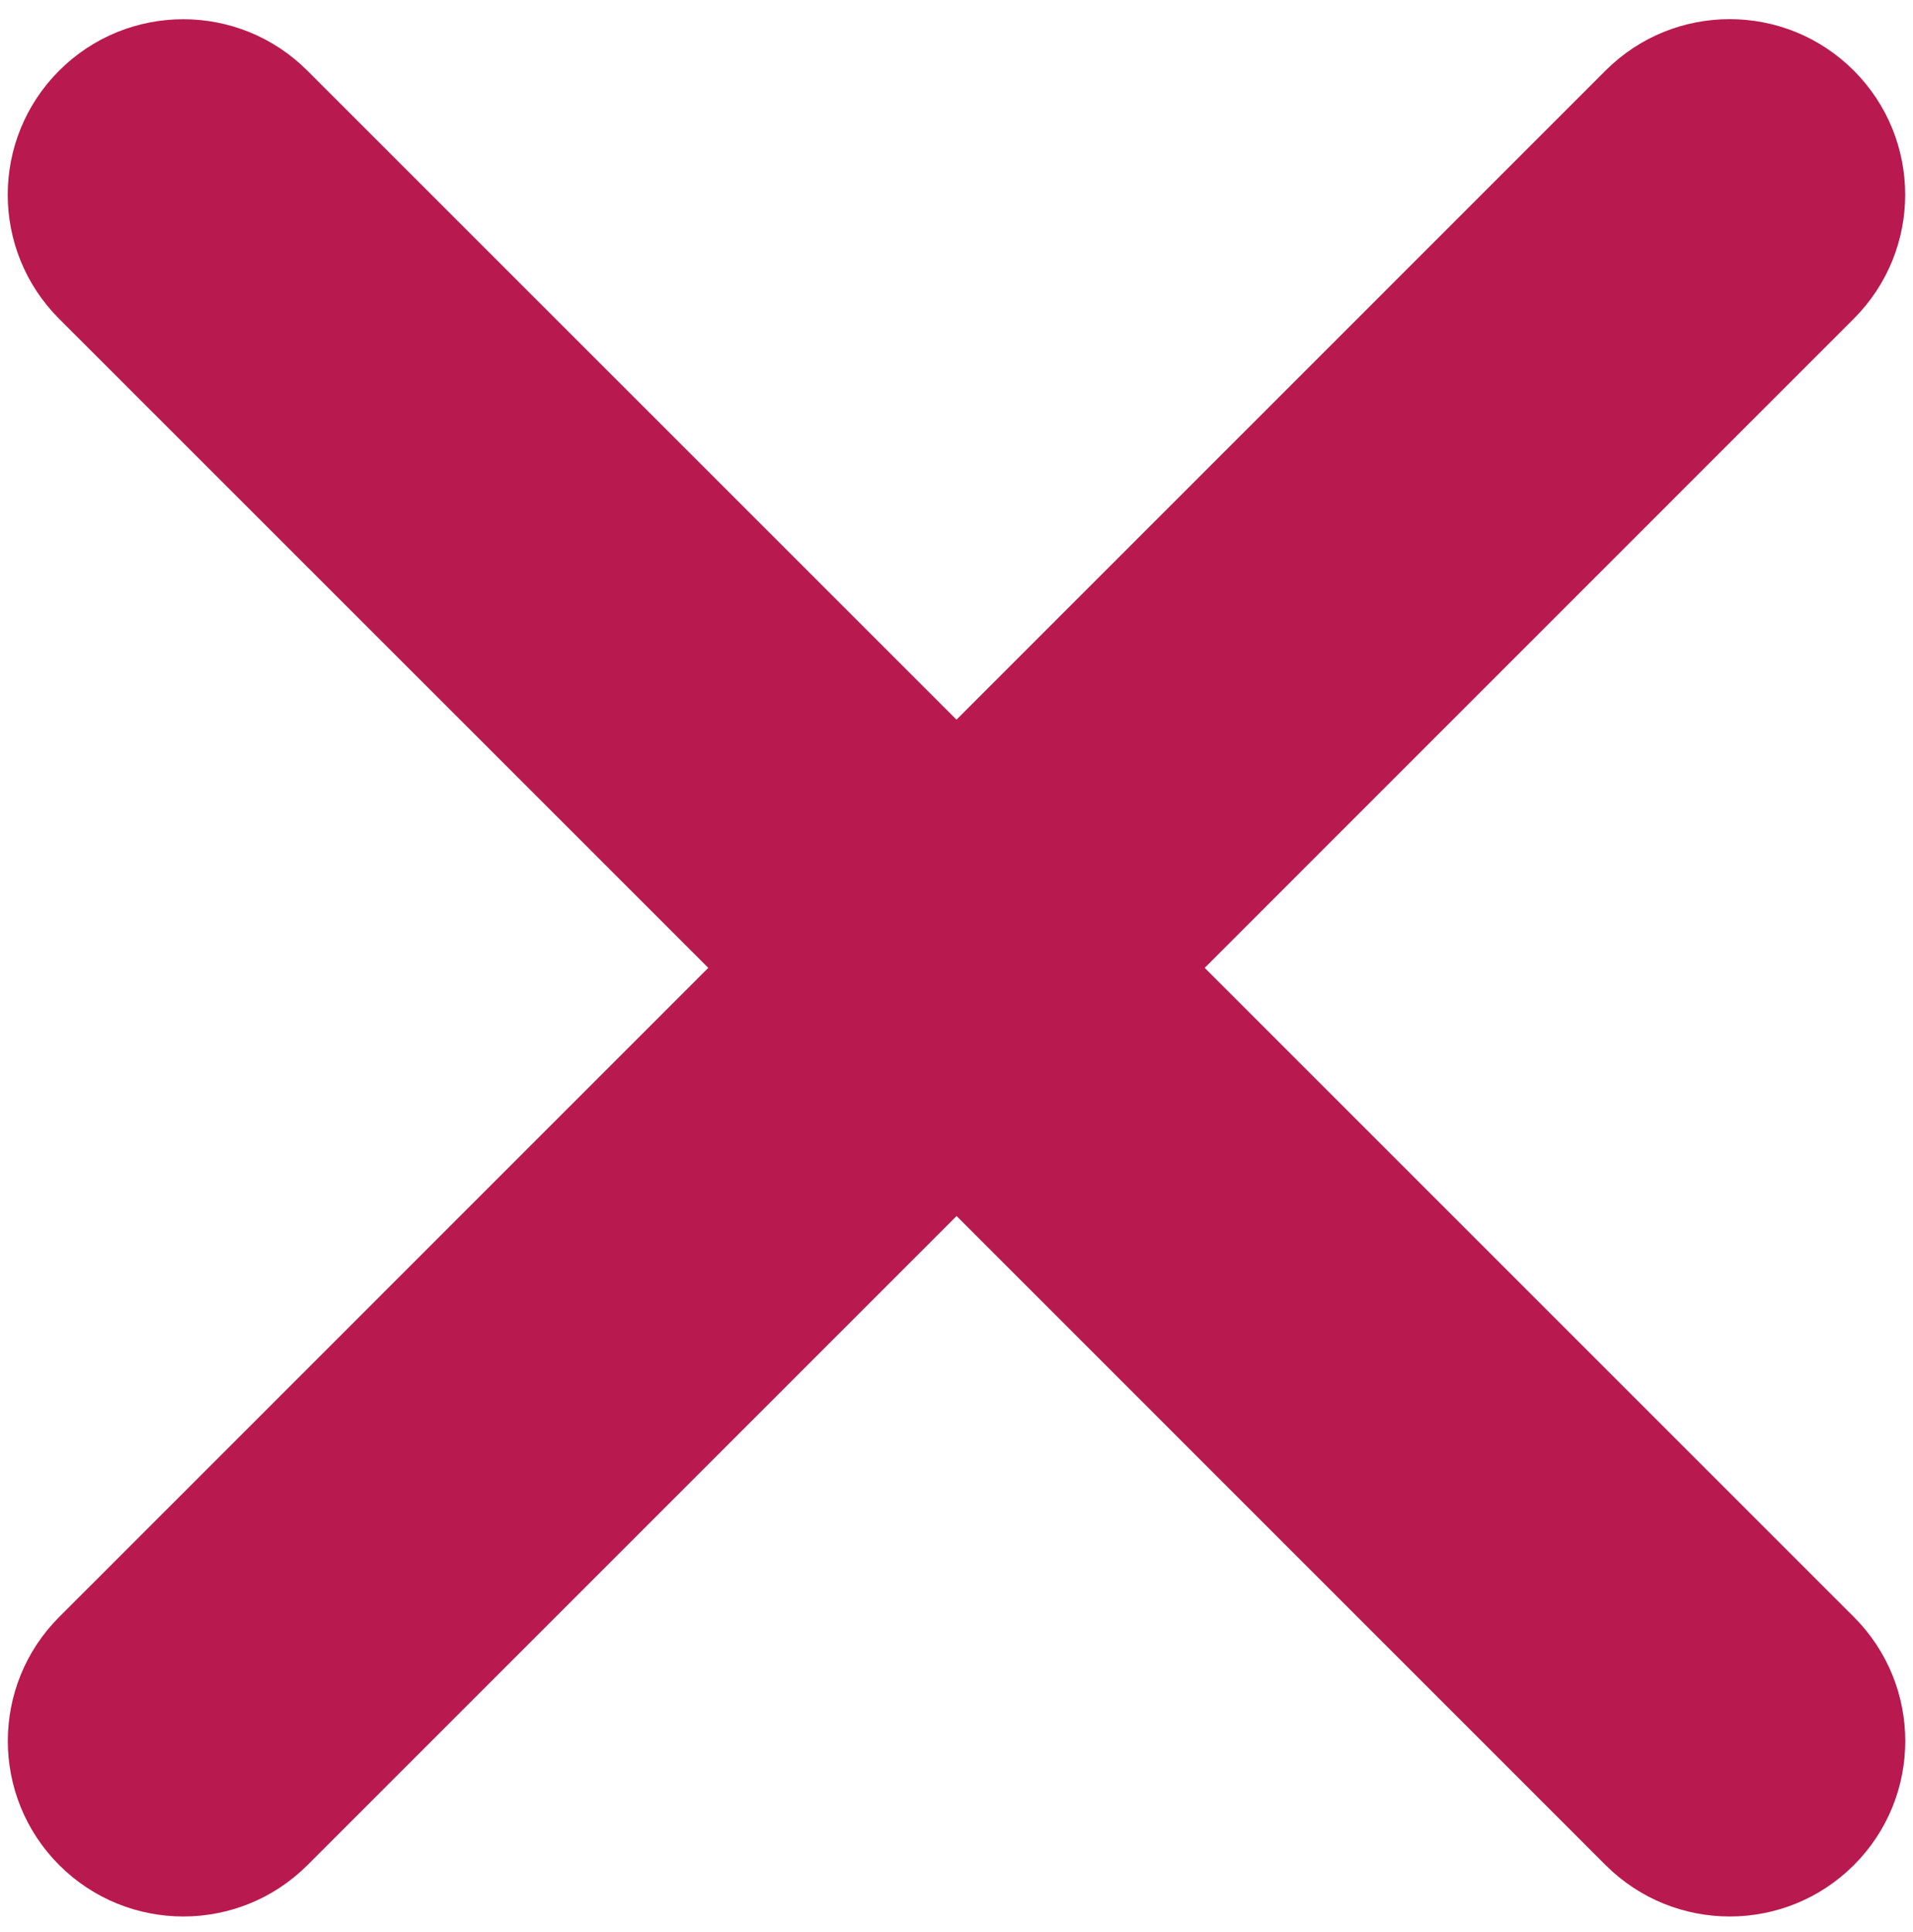<?xml version="1.0" encoding="utf-8"?>
<!-- Generator: Adobe Illustrator 16.0.4, SVG Export Plug-In . SVG Version: 6.00 Build 0)  -->
<!DOCTYPE svg PUBLIC "-//W3C//DTD SVG 1.1//EN" "http://www.w3.org/Graphics/SVG/1.1/DTD/svg11.dtd">
<svg version="1.1" id="Layer_1" xmlns:x="http://ns.adobe.com/Extensibility/1.0/" xmlns:i="http://ns.adobe.com/AdobeIllustrator/10.0/" xmlns:graph="http://ns.adobe.com/Graphs/1.0/"
	 xmlns="http://www.w3.org/2000/svg" xmlns:xlink="http://www.w3.org/1999/xlink" x="0px" y="0px" width="21.958px"
	 height="22.178px" viewBox="0 0 21.958 22.178" enable-background="new 0 0 21.958 22.178" xml:space="preserve">
<g>
	<g>
		<path fill-rule="evenodd" clip-rule="evenodd" fill="#B81A50" d="M13.828,11.11l7.45-7.451c0.787-0.787,0.787-2.062,0-2.849
			c-0.786-0.787-2.062-0.787-2.849,0l-7.45,7.451L3.528,0.811c-0.787-0.787-2.062-0.787-2.849,0c-0.787,0.787-0.787,2.062,0,2.849
			L8.13,11.11L0.68,18.561c-0.787,0.786-0.787,2.062,0,2.849c0.787,0.786,2.062,0.786,2.849,0l7.451-7.451l7.45,7.451
			c0.787,0.786,2.062,0.786,2.849,0c0.787-0.786,0.787-2.062,0-2.849L13.828,11.11z"/>
	</g>
</g>
</svg>
